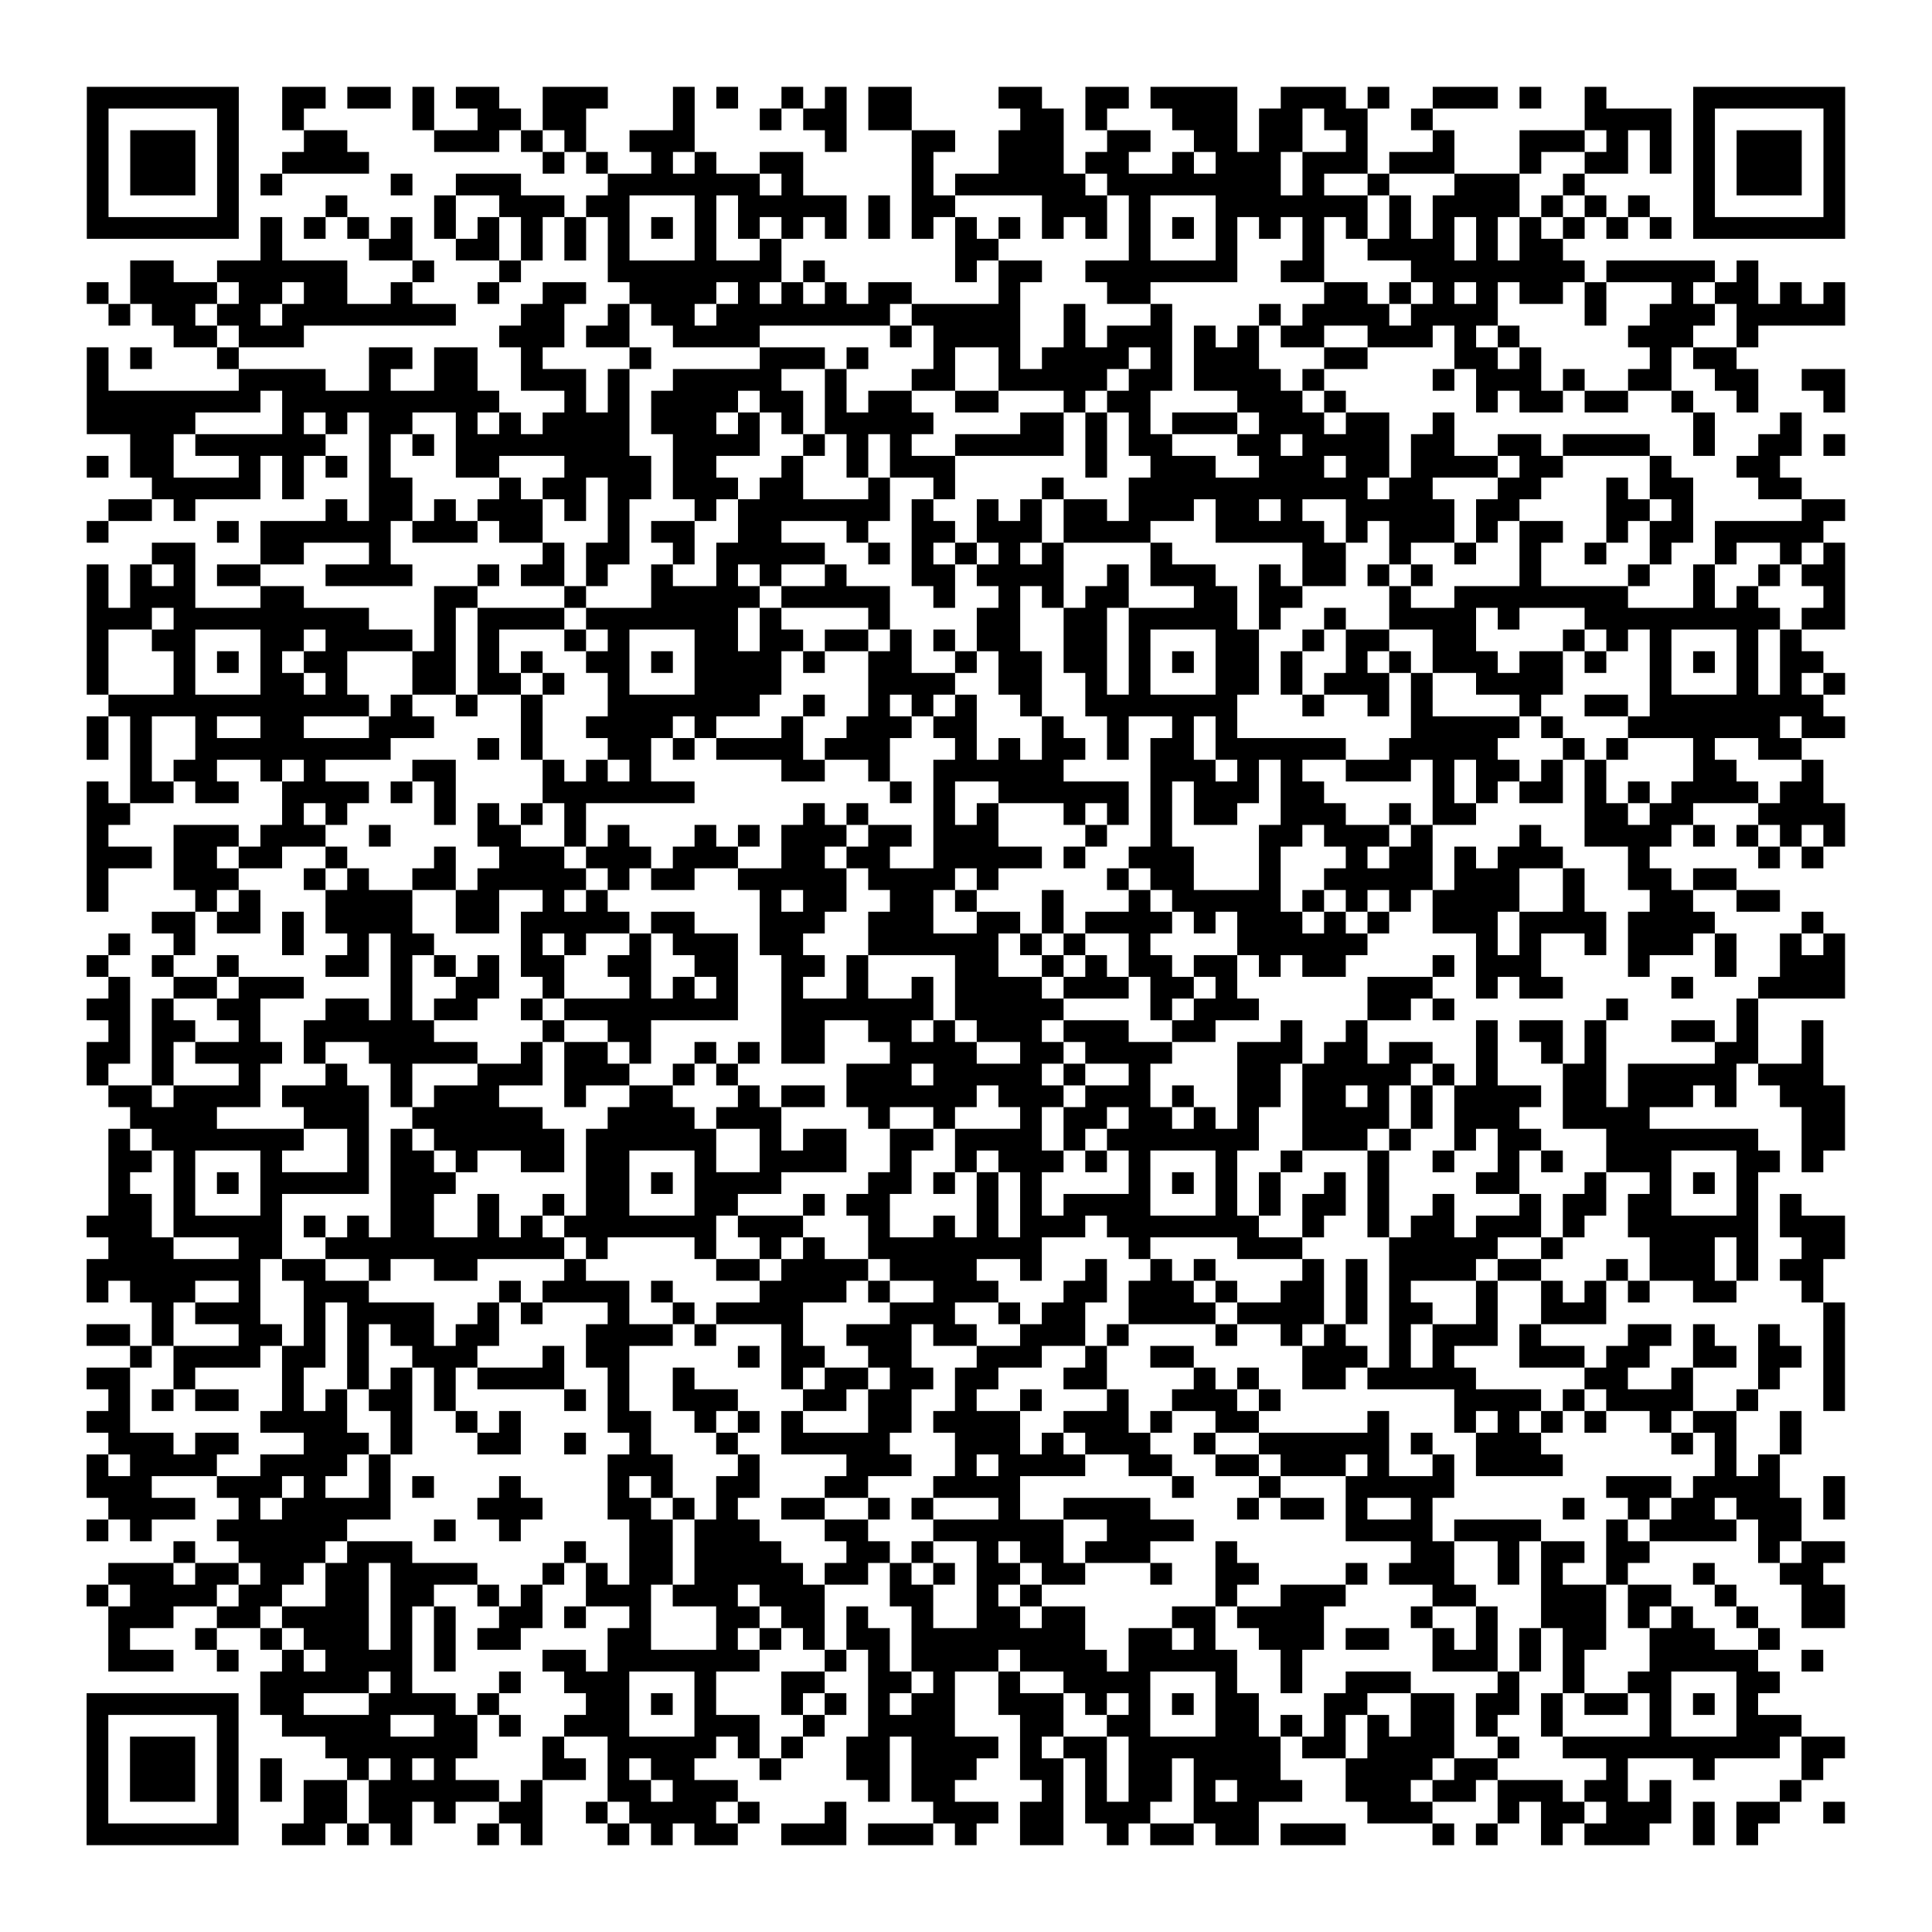 <?xml version="1.0" encoding="UTF-8"?>
<svg xmlns="http://www.w3.org/2000/svg" height="178" width="178" class="pyqrcode"><path transform="scale(2)" stroke="#000" class="pyqrline" d="M4 4.5h7m2 0h2m1 0h2m1 0h1m1 0h2m2 0h3m3 0h1m1 0h1m2 0h1m1 0h1m1 0h2m4 0h2m2 0h2m1 0h4m2 0h3m1 0h1m2 0h3m1 0h1m2 0h1m4 0h7m-81 1h1m5 0h1m2 0h1m5 0h1m2 0h2m1 0h2m4 0h1m3 0h1m1 0h2m1 0h2m5 0h2m1 0h1m3 0h3m1 0h2m1 0h2m2 0h1m7 0h4m1 0h1m5 0h1m-81 1h1m1 0h3m1 0h1m3 0h2m4 0h3m1 0h1m1 0h1m2 0h3m6 0h1m3 0h2m2 0h3m2 0h2m2 0h2m1 0h2m2 0h1m3 0h1m3 0h3m1 0h1m1 0h1m1 0h1m1 0h3m1 0h1m-81 1h1m1 0h3m1 0h1m2 0h4m8 0h1m1 0h1m2 0h1m1 0h1m2 0h2m5 0h1m3 0h3m1 0h2m2 0h1m1 0h3m1 0h3m1 0h3m3 0h1m2 0h2m1 0h1m1 0h1m1 0h3m1 0h1m-81 1h1m1 0h3m1 0h1m1 0h1m5 0h1m2 0h3m4 0h7m1 0h1m5 0h1m1 0h6m1 0h8m1 0h1m2 0h1m3 0h3m2 0h1m5 0h1m1 0h3m1 0h1m-81 1h1m5 0h1m4 0h1m4 0h1m2 0h3m1 0h2m3 0h1m1 0h5m1 0h1m1 0h2m4 0h3m1 0h1m3 0h7m1 0h1m1 0h4m1 0h1m1 0h1m1 0h1m2 0h1m5 0h1m-81 1h7m1 0h1m1 0h1m1 0h1m1 0h1m1 0h1m1 0h1m1 0h1m1 0h1m1 0h1m1 0h1m1 0h1m1 0h1m1 0h1m1 0h1m1 0h1m1 0h1m1 0h1m1 0h1m1 0h1m1 0h1m1 0h1m1 0h1m1 0h1m1 0h1m1 0h1m1 0h1m1 0h1m1 0h1m1 0h1m1 0h1m1 0h1m1 0h1m1 0h1m1 0h7m-73 1h1m4 0h2m2 0h2m1 0h1m1 0h1m1 0h1m3 0h1m2 0h1m8 0h2m6 0h1m3 0h1m3 0h1m2 0h4m1 0h1m1 0h2m-66 1h2m2 0h6m3 0h1m3 0h1m4 0h8m1 0h1m6 0h1m1 0h2m2 0h7m2 0h2m4 0h8m1 0h5m1 0h1m-77 1h1m1 0h4m1 0h2m1 0h2m2 0h1m3 0h1m2 0h2m2 0h4m1 0h1m1 0h1m1 0h1m1 0h2m4 0h1m4 0h2m8 0h2m1 0h1m1 0h1m1 0h1m1 0h2m1 0h1m3 0h1m1 0h2m1 0h1m1 0h1m-80 1h1m1 0h2m1 0h2m1 0h8m3 0h2m2 0h1m1 0h2m1 0h8m1 0h5m2 0h1m3 0h1m4 0h1m1 0h4m1 0h4m4 0h1m2 0h3m1 0h5m-77 1h2m1 0h3m9 0h3m1 0h2m2 0h4m6 0h1m1 0h4m2 0h1m1 0h3m1 0h1m1 0h1m1 0h2m2 0h3m1 0h1m1 0h1m5 0h3m2 0h1m-77 1h1m1 0h1m3 0h1m6 0h2m1 0h2m2 0h1m4 0h1m5 0h3m1 0h1m3 0h1m2 0h1m1 0h4m1 0h1m1 0h3m3 0h2m4 0h2m1 0h1m5 0h1m1 0h2m-76 1h1m6 0h4m2 0h1m2 0h2m2 0h3m1 0h1m2 0h5m2 0h1m3 0h2m2 0h5m1 0h2m1 0h4m1 0h1m5 0h1m1 0h3m1 0h1m2 0h2m2 0h2m2 0h2m-81 1h8m1 0h10m3 0h1m1 0h1m1 0h4m1 0h2m1 0h1m1 0h2m2 0h2m3 0h1m1 0h2m4 0h3m1 0h1m6 0h1m1 0h2m1 0h2m2 0h1m2 0h1m3 0h1m-81 1h5m4 0h1m1 0h1m1 0h2m2 0h1m1 0h1m1 0h4m1 0h3m1 0h1m1 0h1m1 0h5m4 0h2m1 0h1m1 0h1m1 0h3m1 0h3m1 0h2m2 0h1m11 0h1m3 0h1m-77 1h2m1 0h6m2 0h1m1 0h1m1 0h8m2 0h4m2 0h1m1 0h1m1 0h1m2 0h5m1 0h1m1 0h2m3 0h2m1 0h4m1 0h2m2 0h2m1 0h4m2 0h1m2 0h2m1 0h1m-81 1h1m1 0h2m3 0h1m1 0h1m1 0h1m1 0h1m3 0h2m3 0h4m1 0h2m3 0h1m2 0h1m1 0h3m6 0h1m2 0h3m2 0h3m1 0h2m1 0h4m1 0h2m4 0h1m3 0h2m-75 1h5m1 0h1m3 0h2m4 0h1m1 0h2m1 0h2m1 0h3m1 0h2m3 0h1m2 0h1m4 0h1m3 0h11m1 0h2m3 0h2m3 0h1m1 0h2m3 0h2m-78 1h2m1 0h1m6 0h1m1 0h2m1 0h1m1 0h3m1 0h1m1 0h1m3 0h1m1 0h7m1 0h1m2 0h1m1 0h1m1 0h2m1 0h3m1 0h2m1 0h1m2 0h5m1 0h2m4 0h2m1 0h1m5 0h2m-81 1h1m5 0h1m1 0h6m1 0h3m1 0h2m3 0h1m1 0h2m2 0h2m3 0h1m2 0h2m1 0h3m1 0h4m3 0h5m1 0h1m1 0h3m1 0h1m1 0h2m2 0h1m1 0h2m1 0h5m-77 1h2m3 0h2m3 0h1m7 0h1m1 0h2m2 0h1m1 0h5m2 0h1m1 0h1m1 0h1m1 0h1m1 0h1m4 0h1m6 0h2m2 0h1m2 0h1m2 0h1m2 0h1m2 0h1m2 0h1m2 0h1m1 0h1m-81 1h1m1 0h1m1 0h1m1 0h2m3 0h4m3 0h1m1 0h2m1 0h1m2 0h1m2 0h1m1 0h1m2 0h1m3 0h2m1 0h4m2 0h1m1 0h3m2 0h1m1 0h2m1 0h1m1 0h1m4 0h1m4 0h1m2 0h1m2 0h1m1 0h2m-81 1h1m1 0h3m3 0h2m6 0h2m4 0h1m3 0h5m1 0h5m2 0h1m2 0h1m1 0h1m1 0h2m3 0h2m1 0h2m4 0h1m2 0h8m3 0h1m1 0h1m3 0h1m-81 1h3m1 0h9m3 0h1m1 0h4m1 0h7m1 0h1m4 0h1m4 0h2m2 0h2m1 0h5m1 0h1m2 0h1m2 0h4m1 0h1m3 0h9m1 0h2m-81 1h1m2 0h2m3 0h2m1 0h4m1 0h1m1 0h1m3 0h1m1 0h1m3 0h2m1 0h2m1 0h2m1 0h1m1 0h1m1 0h2m2 0h2m1 0h1m3 0h2m2 0h1m1 0h2m2 0h2m4 0h1m1 0h1m1 0h1m3 0h1m1 0h1m-79 1h1m3 0h1m1 0h1m1 0h1m1 0h2m3 0h2m1 0h1m1 0h1m2 0h2m1 0h1m1 0h4m1 0h1m2 0h2m2 0h1m1 0h2m1 0h2m1 0h1m1 0h1m1 0h2m1 0h1m2 0h1m1 0h1m1 0h3m1 0h2m1 0h1m2 0h1m1 0h1m1 0h1m1 0h2m-80 1h1m3 0h1m3 0h2m1 0h1m3 0h2m1 0h2m1 0h1m2 0h1m3 0h4m4 0h4m2 0h2m2 0h1m1 0h1m3 0h2m1 0h1m1 0h3m1 0h1m2 0h4m4 0h1m3 0h1m1 0h1m1 0h1m-80 1h12m1 0h1m2 0h1m2 0h1m3 0h7m2 0h1m2 0h1m1 0h1m1 0h1m2 0h1m2 0h7m3 0h1m2 0h1m1 0h1m4 0h1m2 0h2m1 0h8m-80 1h1m1 0h1m2 0h1m2 0h2m3 0h3m4 0h1m2 0h4m1 0h1m3 0h1m2 0h3m1 0h2m3 0h1m2 0h1m2 0h1m1 0h1m8 0h5m1 0h1m3 0h7m1 0h2m-81 1h1m1 0h1m2 0h9m4 0h1m1 0h1m3 0h2m1 0h1m1 0h4m1 0h3m3 0h1m1 0h1m1 0h2m1 0h1m1 0h2m1 0h6m2 0h5m3 0h1m1 0h1m3 0h1m2 0h2m-77 1h1m1 0h2m2 0h1m1 0h1m4 0h2m4 0h1m1 0h1m1 0h1m6 0h2m2 0h1m2 0h6m4 0h3m1 0h1m1 0h1m2 0h3m1 0h1m1 0h2m1 0h1m1 0h1m4 0h2m3 0h1m-80 1h1m1 0h2m1 0h2m2 0h4m1 0h1m1 0h1m4 0h7m9 0h1m1 0h1m2 0h6m1 0h1m1 0h3m1 0h2m5 0h1m1 0h1m1 0h2m1 0h1m1 0h1m1 0h4m1 0h2m-80 1h2m7 0h1m1 0h1m4 0h1m1 0h1m1 0h1m1 0h1m10 0h1m1 0h1m3 0h1m1 0h1m3 0h1m1 0h1m1 0h1m1 0h2m2 0h3m2 0h1m1 0h2m5 0h2m1 0h2m3 0h4m-81 1h1m3 0h3m1 0h3m2 0h1m4 0h2m2 0h1m1 0h1m3 0h1m1 0h1m1 0h3m1 0h2m1 0h3m4 0h1m2 0h1m4 0h2m1 0h3m1 0h1m4 0h1m2 0h4m1 0h1m1 0h1m1 0h1m1 0h1m-81 1h3m1 0h2m1 0h2m2 0h1m4 0h1m2 0h3m1 0h3m1 0h3m2 0h2m1 0h2m2 0h5m1 0h1m2 0h3m3 0h1m3 0h1m1 0h2m1 0h1m1 0h3m3 0h1m5 0h1m1 0h1m-80 1h1m3 0h3m3 0h1m1 0h1m2 0h2m1 0h5m1 0h1m1 0h2m2 0h5m1 0h4m1 0h1m5 0h1m1 0h2m3 0h1m2 0h5m1 0h3m2 0h1m2 0h2m1 0h2m-76 1h1m4 0h1m1 0h1m3 0h4m2 0h2m2 0h1m1 0h1m7 0h1m1 0h2m2 0h2m1 0h1m3 0h1m3 0h1m1 0h5m1 0h1m1 0h1m1 0h1m1 0h4m2 0h1m3 0h2m2 0h2m-75 1h2m1 0h2m1 0h1m1 0h4m2 0h2m1 0h5m1 0h2m3 0h3m2 0h3m2 0h2m1 0h1m1 0h4m1 0h1m1 0h3m1 0h1m1 0h1m2 0h3m1 0h4m1 0h4m4 0h1m-79 1h1m2 0h1m4 0h1m2 0h1m1 0h2m4 0h1m1 0h1m2 0h1m1 0h3m1 0h2m3 0h6m1 0h1m1 0h1m2 0h1m4 0h6m5 0h1m1 0h1m2 0h1m1 0h3m1 0h1m2 0h1m1 0h1m-81 1h1m2 0h1m2 0h1m4 0h2m1 0h1m1 0h1m1 0h1m1 0h2m2 0h2m2 0h2m2 0h2m1 0h1m4 0h2m2 0h1m1 0h1m1 0h2m1 0h2m1 0h1m1 0h2m4 0h1m1 0h3m4 0h1m3 0h1m2 0h3m-80 1h1m2 0h2m1 0h3m4 0h1m2 0h2m2 0h1m3 0h1m1 0h1m1 0h1m2 0h1m2 0h1m2 0h1m1 0h4m1 0h3m1 0h2m1 0h1m6 0h3m2 0h1m1 0h2m5 0h1m3 0h4m-81 1h2m1 0h1m2 0h2m3 0h2m1 0h1m1 0h2m2 0h1m1 0h8m2 0h7m1 0h5m4 0h1m1 0h3m5 0h2m1 0h1m7 0h1m5 0h1m-76 1h1m1 0h2m2 0h1m2 0h6m5 0h1m2 0h2m6 0h2m2 0h2m1 0h1m1 0h3m1 0h3m2 0h2m3 0h1m2 0h1m5 0h1m1 0h2m1 0h1m3 0h2m1 0h1m2 0h1m-80 1h2m1 0h1m1 0h4m1 0h1m2 0h5m2 0h1m1 0h2m1 0h1m2 0h1m1 0h1m1 0h2m3 0h4m2 0h2m1 0h4m3 0h3m1 0h2m1 0h2m2 0h1m2 0h1m1 0h1m5 0h2m2 0h1m-80 1h1m2 0h1m3 0h1m3 0h1m2 0h1m3 0h3m1 0h3m2 0h1m1 0h1m5 0h3m1 0h5m1 0h1m2 0h1m4 0h2m1 0h5m1 0h1m1 0h1m3 0h2m1 0h5m1 0h3m-79 1h2m1 0h4m1 0h4m1 0h1m1 0h3m3 0h1m2 0h2m3 0h1m1 0h2m1 0h6m1 0h3m1 0h3m1 0h1m2 0h2m1 0h2m1 0h1m1 0h1m1 0h4m1 0h2m1 0h3m1 0h1m2 0h3m-79 1h4m4 0h3m2 0h6m3 0h4m1 0h3m4 0h1m2 0h1m3 0h1m1 0h2m1 0h2m1 0h1m1 0h1m2 0h4m1 0h1m1 0h3m2 0h4m7 0h2m-80 1h1m1 0h7m2 0h1m1 0h1m1 0h6m1 0h6m2 0h1m1 0h2m2 0h2m1 0h4m1 0h1m1 0h7m2 0h3m1 0h1m2 0h1m1 0h2m3 0h7m2 0h2m-80 1h2m1 0h1m3 0h1m3 0h1m1 0h2m1 0h1m2 0h2m1 0h2m3 0h1m2 0h4m2 0h1m2 0h1m1 0h3m1 0h1m1 0h1m3 0h1m2 0h1m3 0h1m2 0h1m2 0h1m1 0h1m2 0h3m3 0h2m1 0h1m-79 1h1m2 0h1m1 0h1m1 0h5m1 0h3m6 0h2m1 0h1m1 0h4m4 0h2m1 0h1m1 0h1m1 0h1m4 0h1m1 0h1m1 0h1m1 0h1m2 0h1m1 0h1m4 0h2m3 0h1m2 0h1m1 0h1m1 0h1m-76 1h2m1 0h1m3 0h1m5 0h2m2 0h1m2 0h1m1 0h2m3 0h2m3 0h1m1 0h2m4 0h1m1 0h1m1 0h4m3 0h1m1 0h1m1 0h2m1 0h1m2 0h1m3 0h1m1 0h2m1 0h2m3 0h1m1 0h1m-79 1h3m1 0h5m1 0h1m1 0h1m1 0h2m2 0h1m1 0h1m1 0h7m1 0h3m3 0h1m2 0h1m1 0h1m1 0h3m1 0h7m2 0h1m2 0h1m1 0h2m1 0h3m1 0h1m2 0h6m1 0h3m-80 1h3m3 0h2m2 0h11m1 0h1m4 0h1m2 0h1m1 0h1m2 0h8m4 0h1m4 0h3m4 0h5m2 0h1m4 0h3m1 0h1m2 0h2m-81 1h8m1 0h2m2 0h1m2 0h2m4 0h1m6 0h2m1 0h4m1 0h4m2 0h1m2 0h1m2 0h1m1 0h1m4 0h1m1 0h1m1 0h4m1 0h2m3 0h1m1 0h3m1 0h1m1 0h2m-80 1h1m1 0h3m2 0h1m2 0h3m6 0h1m1 0h4m1 0h1m4 0h4m1 0h1m2 0h3m3 0h2m1 0h3m1 0h1m2 0h2m1 0h1m1 0h1m3 0h1m2 0h1m1 0h1m1 0h1m2 0h2m3 0h1m-77 1h1m1 0h3m2 0h1m1 0h4m2 0h1m1 0h1m3 0h1m2 0h1m1 0h4m4 0h3m2 0h1m1 0h2m2 0h4m1 0h4m1 0h1m1 0h2m2 0h1m2 0h3m10 0h1m-81 1h2m1 0h1m3 0h2m1 0h1m1 0h1m1 0h2m1 0h2m4 0h4m1 0h1m3 0h1m2 0h3m1 0h2m2 0h3m1 0h1m4 0h1m2 0h1m1 0h1m2 0h1m1 0h3m1 0h1m4 0h2m1 0h1m2 0h1m2 0h1m-79 1h1m1 0h4m1 0h2m1 0h1m2 0h3m3 0h1m1 0h2m5 0h1m1 0h2m2 0h2m3 0h3m2 0h1m2 0h2m5 0h3m1 0h1m1 0h1m3 0h3m1 0h2m2 0h2m1 0h2m1 0h1m-81 1h2m2 0h1m4 0h1m2 0h1m1 0h1m1 0h1m1 0h4m2 0h1m2 0h1m4 0h1m1 0h2m1 0h2m1 0h2m3 0h2m4 0h1m1 0h1m2 0h2m1 0h5m5 0h2m2 0h1m3 0h1m2 0h1m-80 1h1m1 0h1m1 0h2m2 0h1m1 0h1m1 0h2m1 0h1m5 0h1m1 0h1m2 0h3m3 0h2m1 0h2m2 0h1m2 0h1m3 0h1m2 0h3m1 0h1m8 0h4m1 0h1m1 0h4m2 0h1m3 0h1m-81 1h2m6 0h4m2 0h1m2 0h1m1 0h1m4 0h2m2 0h1m1 0h1m1 0h1m3 0h2m1 0h4m2 0h3m1 0h1m2 0h2m5 0h1m3 0h1m1 0h1m1 0h1m1 0h1m2 0h1m1 0h2m2 0h1m-78 1h3m1 0h2m3 0h3m1 0h1m3 0h2m2 0h1m2 0h1m3 0h1m2 0h5m3 0h3m1 0h1m1 0h3m2 0h1m2 0h6m1 0h1m2 0h3m6 0h1m1 0h1m2 0h1m-79 1h1m1 0h4m2 0h4m1 0h1m10 0h3m3 0h1m4 0h3m2 0h1m1 0h4m2 0h2m2 0h2m1 0h3m1 0h1m2 0h1m1 0h4m7 0h1m1 0h1m-78 1h3m3 0h3m1 0h1m2 0h1m1 0h1m3 0h1m4 0h1m1 0h1m2 0h2m3 0h2m3 0h4m7 0h1m3 0h1m3 0h5m7 0h3m1 0h4m2 0h1m-80 1h4m2 0h1m1 0h5m4 0h3m3 0h2m1 0h1m1 0h1m2 0h2m2 0h1m1 0h1m3 0h1m2 0h4m4 0h1m1 0h2m1 0h1m2 0h1m6 0h1m2 0h1m1 0h2m1 0h3m1 0h1m-81 1h1m1 0h1m3 0h6m4 0h1m2 0h1m5 0h2m1 0h3m3 0h2m3 0h6m2 0h4m7 0h4m1 0h4m3 0h1m1 0h4m1 0h2m-75 1h1m2 0h4m1 0h3m7 0h1m2 0h2m1 0h4m3 0h2m1 0h1m2 0h1m1 0h2m1 0h3m3 0h1m8 0h2m2 0h1m1 0h2m1 0h2m5 0h1m1 0h2m-80 1h3m1 0h2m1 0h2m1 0h2m1 0h4m3 0h1m1 0h1m1 0h2m1 0h5m1 0h2m1 0h1m1 0h1m1 0h2m1 0h2m3 0h1m2 0h2m4 0h1m1 0h3m2 0h1m1 0h1m2 0h1m3 0h1m3 0h2m-80 1h1m1 0h4m1 0h2m2 0h2m1 0h2m2 0h1m1 0h1m2 0h3m1 0h3m1 0h3m3 0h2m2 0h1m1 0h1m8 0h1m2 0h3m4 0h2m3 0h3m1 0h2m2 0h1m3 0h2m-80 1h3m2 0h2m1 0h4m1 0h1m1 0h1m2 0h2m1 0h1m2 0h1m3 0h2m1 0h2m1 0h1m2 0h1m2 0h2m1 0h2m4 0h2m1 0h4m4 0h1m2 0h1m2 0h3m1 0h1m1 0h1m2 0h1m2 0h2m-80 1h1m3 0h1m2 0h1m1 0h3m1 0h1m1 0h1m1 0h2m4 0h2m3 0h1m1 0h1m1 0h1m1 0h2m1 0h8m2 0h2m1 0h1m2 0h3m1 0h2m2 0h1m1 0h1m1 0h1m1 0h2m2 0h3m2 0h1m-77 1h3m2 0h1m2 0h1m1 0h4m1 0h1m4 0h2m1 0h7m3 0h1m1 0h1m1 0h4m1 0h4m1 0h5m2 0h1m6 0h3m1 0h1m1 0h1m3 0h5m2 0h1m-72 1h5m1 0h1m4 0h1m2 0h3m3 0h1m3 0h2m2 0h2m1 0h1m2 0h1m2 0h4m3 0h1m2 0h1m2 0h3m4 0h1m2 0h1m2 0h2m3 0h2m-78 1h7m1 0h2m3 0h4m1 0h1m4 0h2m1 0h1m1 0h1m3 0h1m1 0h1m1 0h1m1 0h2m2 0h3m1 0h1m1 0h1m1 0h1m1 0h2m3 0h2m2 0h2m1 0h2m1 0h1m1 0h2m1 0h1m1 0h1m1 0h1m-77 1h1m5 0h1m2 0h5m2 0h2m1 0h1m2 0h3m3 0h3m2 0h1m2 0h4m3 0h2m2 0h2m3 0h2m1 0h1m1 0h1m1 0h1m1 0h2m1 0h1m2 0h1m4 0h1m3 0h3m-79 1h1m1 0h3m1 0h1m4 0h7m3 0h1m2 0h5m1 0h1m1 0h1m2 0h2m1 0h4m1 0h1m1 0h2m1 0h7m1 0h2m1 0h4m2 0h1m2 0h10m1 0h2m-81 1h1m1 0h3m1 0h1m1 0h1m3 0h1m1 0h1m1 0h1m4 0h2m1 0h1m1 0h2m3 0h1m3 0h2m1 0h3m2 0h2m1 0h1m1 0h2m1 0h4m3 0h4m1 0h2m5 0h1m3 0h1m4 0h1m-80 1h1m1 0h3m1 0h1m1 0h1m1 0h2m1 0h6m1 0h1m3 0h2m1 0h3m6 0h1m1 0h2m4 0h1m1 0h1m1 0h2m1 0h1m1 0h3m2 0h3m1 0h2m1 0h3m1 0h2m1 0h1m5 0h1m-79 1h1m5 0h1m3 0h2m1 0h2m1 0h1m2 0h2m2 0h1m1 0h4m1 0h1m3 0h1m4 0h3m1 0h2m1 0h3m2 0h3m5 0h3m3 0h1m1 0h2m1 0h3m1 0h1m1 0h2m2 0h1m-81 1h7m2 0h2m1 0h1m1 0h1m3 0h1m1 0h1m3 0h1m1 0h1m1 0h2m2 0h3m1 0h3m1 0h1m2 0h2m2 0h1m1 0h2m1 0h2m1 0h3m4 0h1m1 0h1m2 0h1m1 0h3m2 0h1m1 0h1"/></svg>
